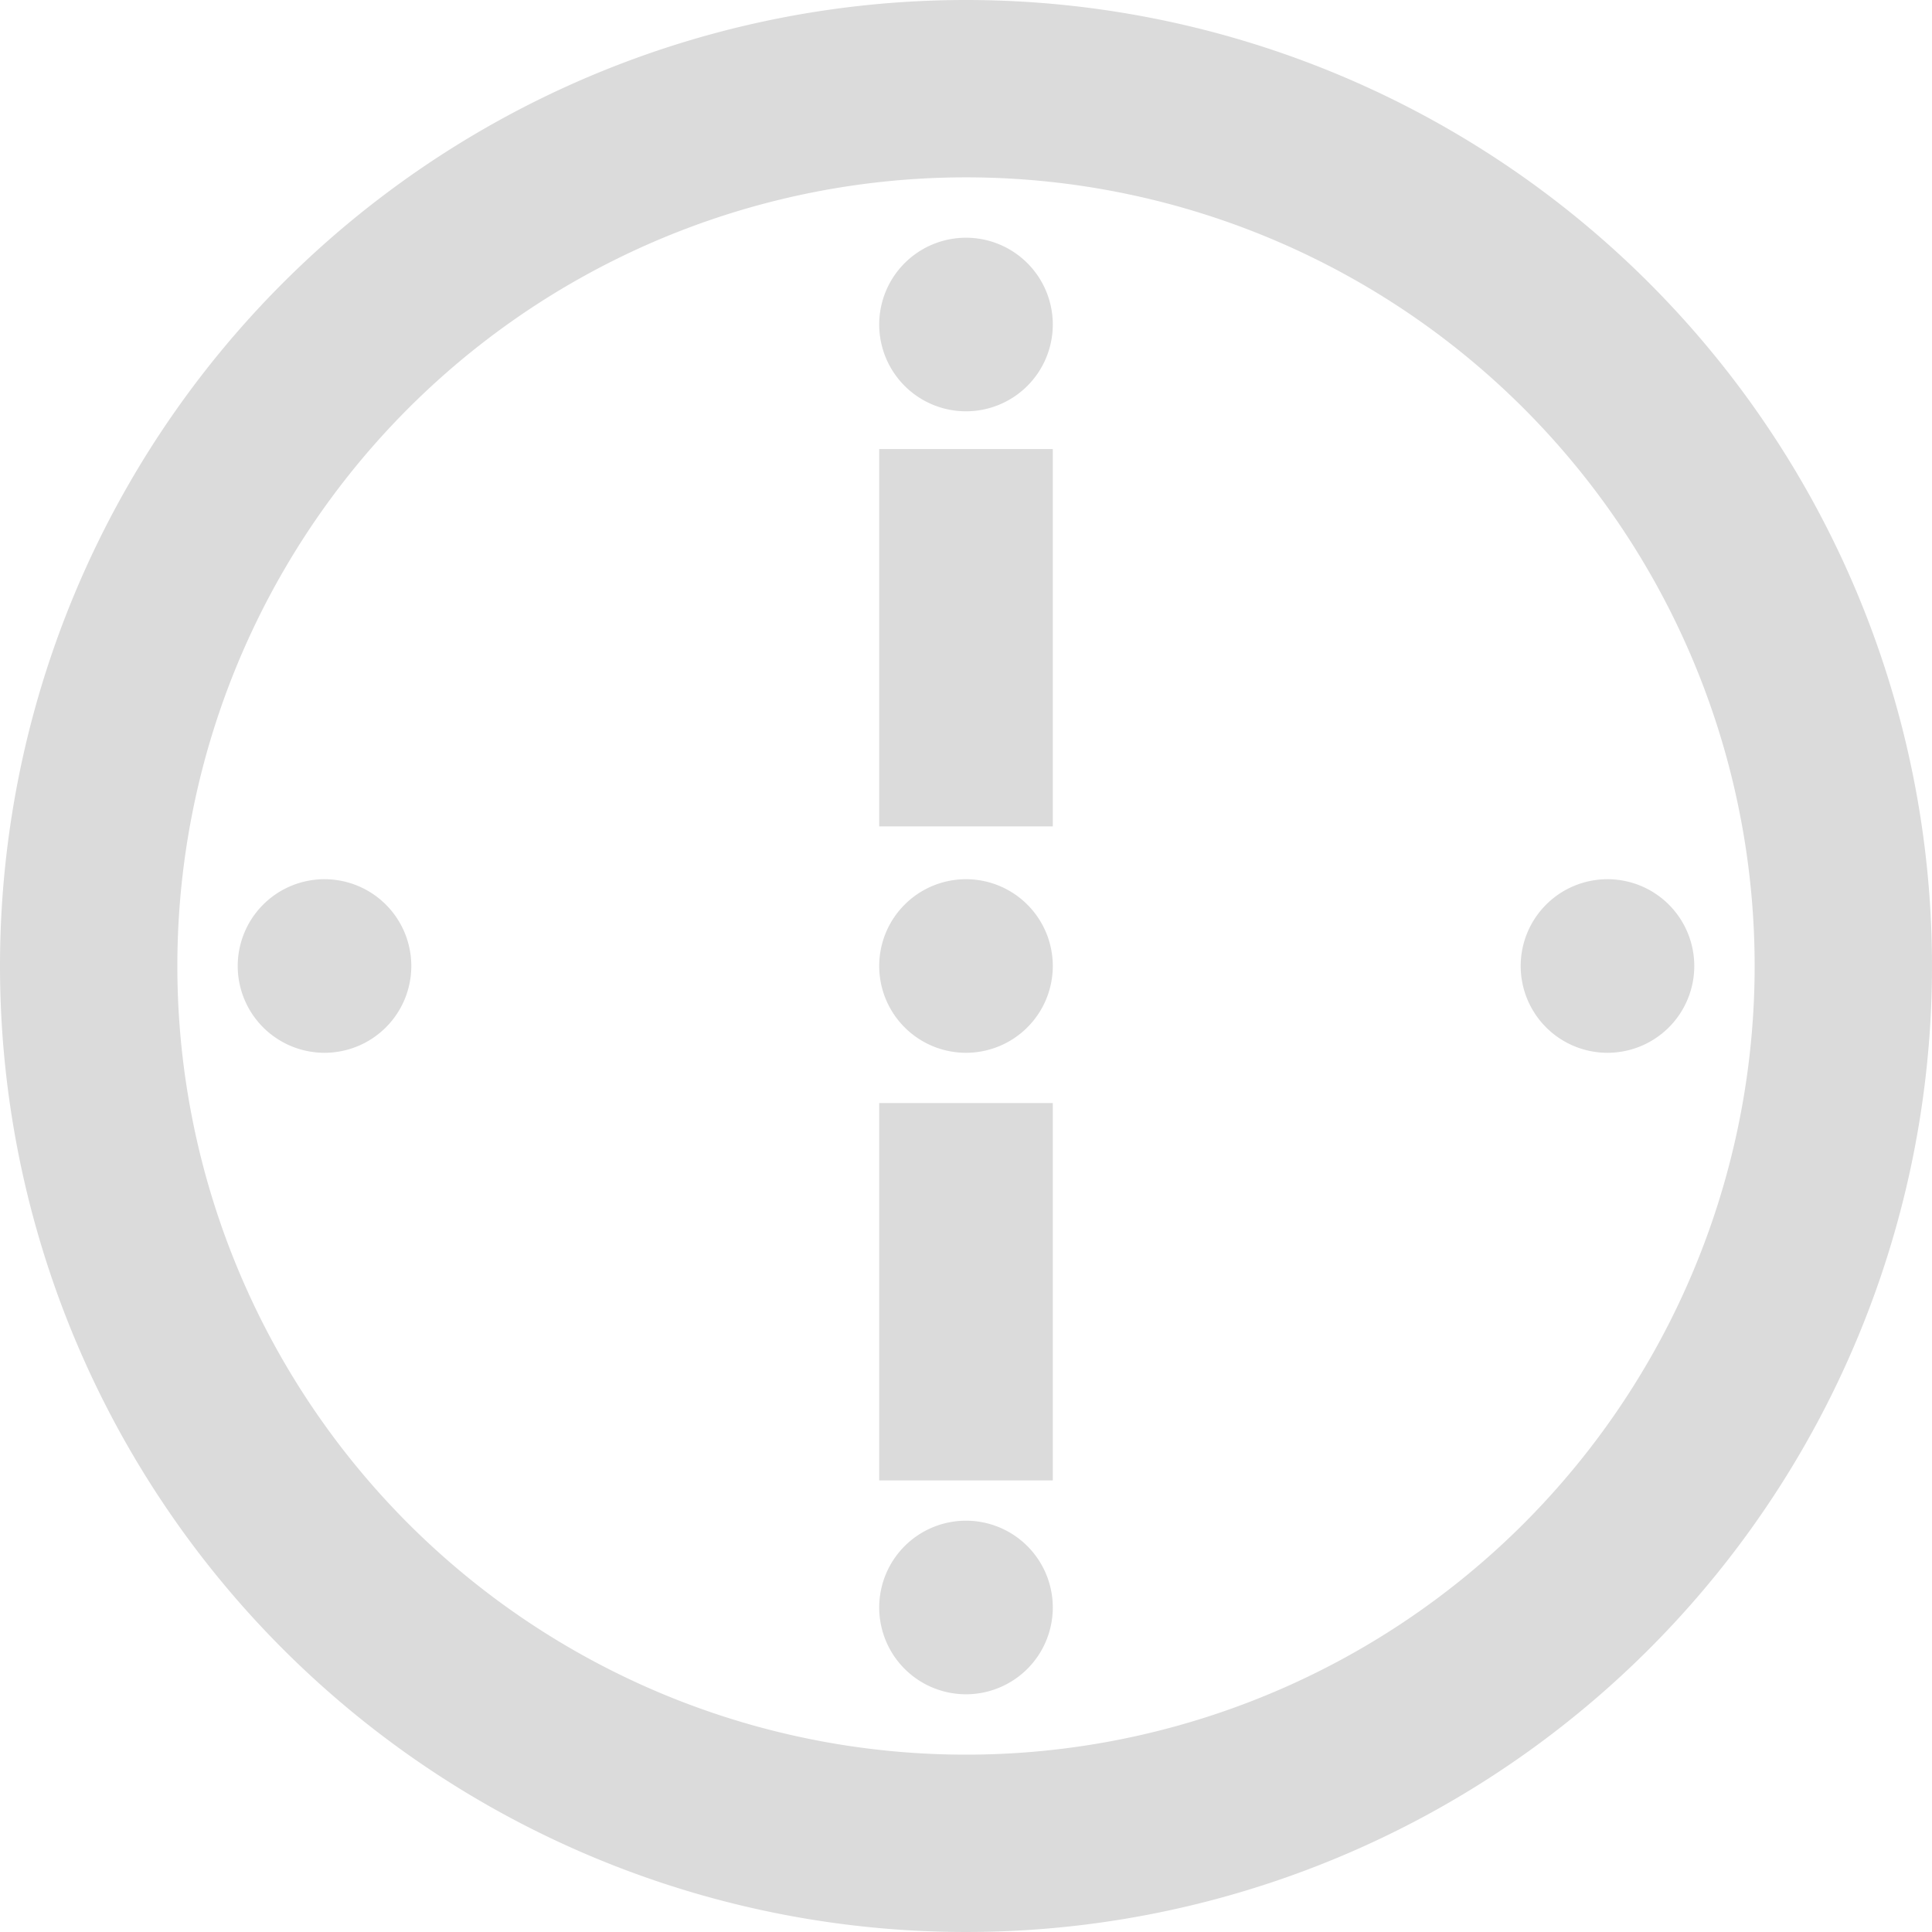 <?xml version="1.0" encoding="UTF-8" standalone="no"?><svg xmlns:svg="http://www.w3.org/2000/svg" xmlns="http://www.w3.org/2000/svg" xmlns:xlink="http://www.w3.org/1999/xlink" version="1.0" width="42px" height="42px" viewBox="0 0 128 128" xml:space="preserve"><path d="M64 0A64 64 0 1 1 0 64 64 64 0 0 1 64 0zm0 11.75A52.25 52.25 0 1 1 11.75 64 52.25 52.25 0 0 1 64 11.75zm0 46.5A5.75 5.75 0 1 1 58.25 64 5.75 5.75 0 0 1 64 58.25zm0-42.5a5.75 5.75 0 1 1-5.75 5.75A5.75 5.75 0 0 1 64 15.75zm0 85a5.75 5.75 0 1 1-5.75 5.75 5.75 5.75 0 0 1 5.75-5.75zm42.5-42.5a5.75 5.75 0 1 1-5.75 5.75 5.75 5.75 0 0 1 5.75-5.75zm-85 0A5.75 5.75 0 1 1 15.75 64a5.75 5.75 0 0 1 5.75-5.75zm36.75-28.5h11.5v25h-11.5v-25z" fill-rule="evenodd" fill="#dbdbdb"/><g><path d="M69.75 98.08h-11.5v-25h11.5v25z" fill="#dbdbdb"/><animateTransform attributeName="transform" type="rotate" from="0 64 64" to="360 64 64" dur="1620ms" repeatCount="indefinite"></animateTransform></g></svg>